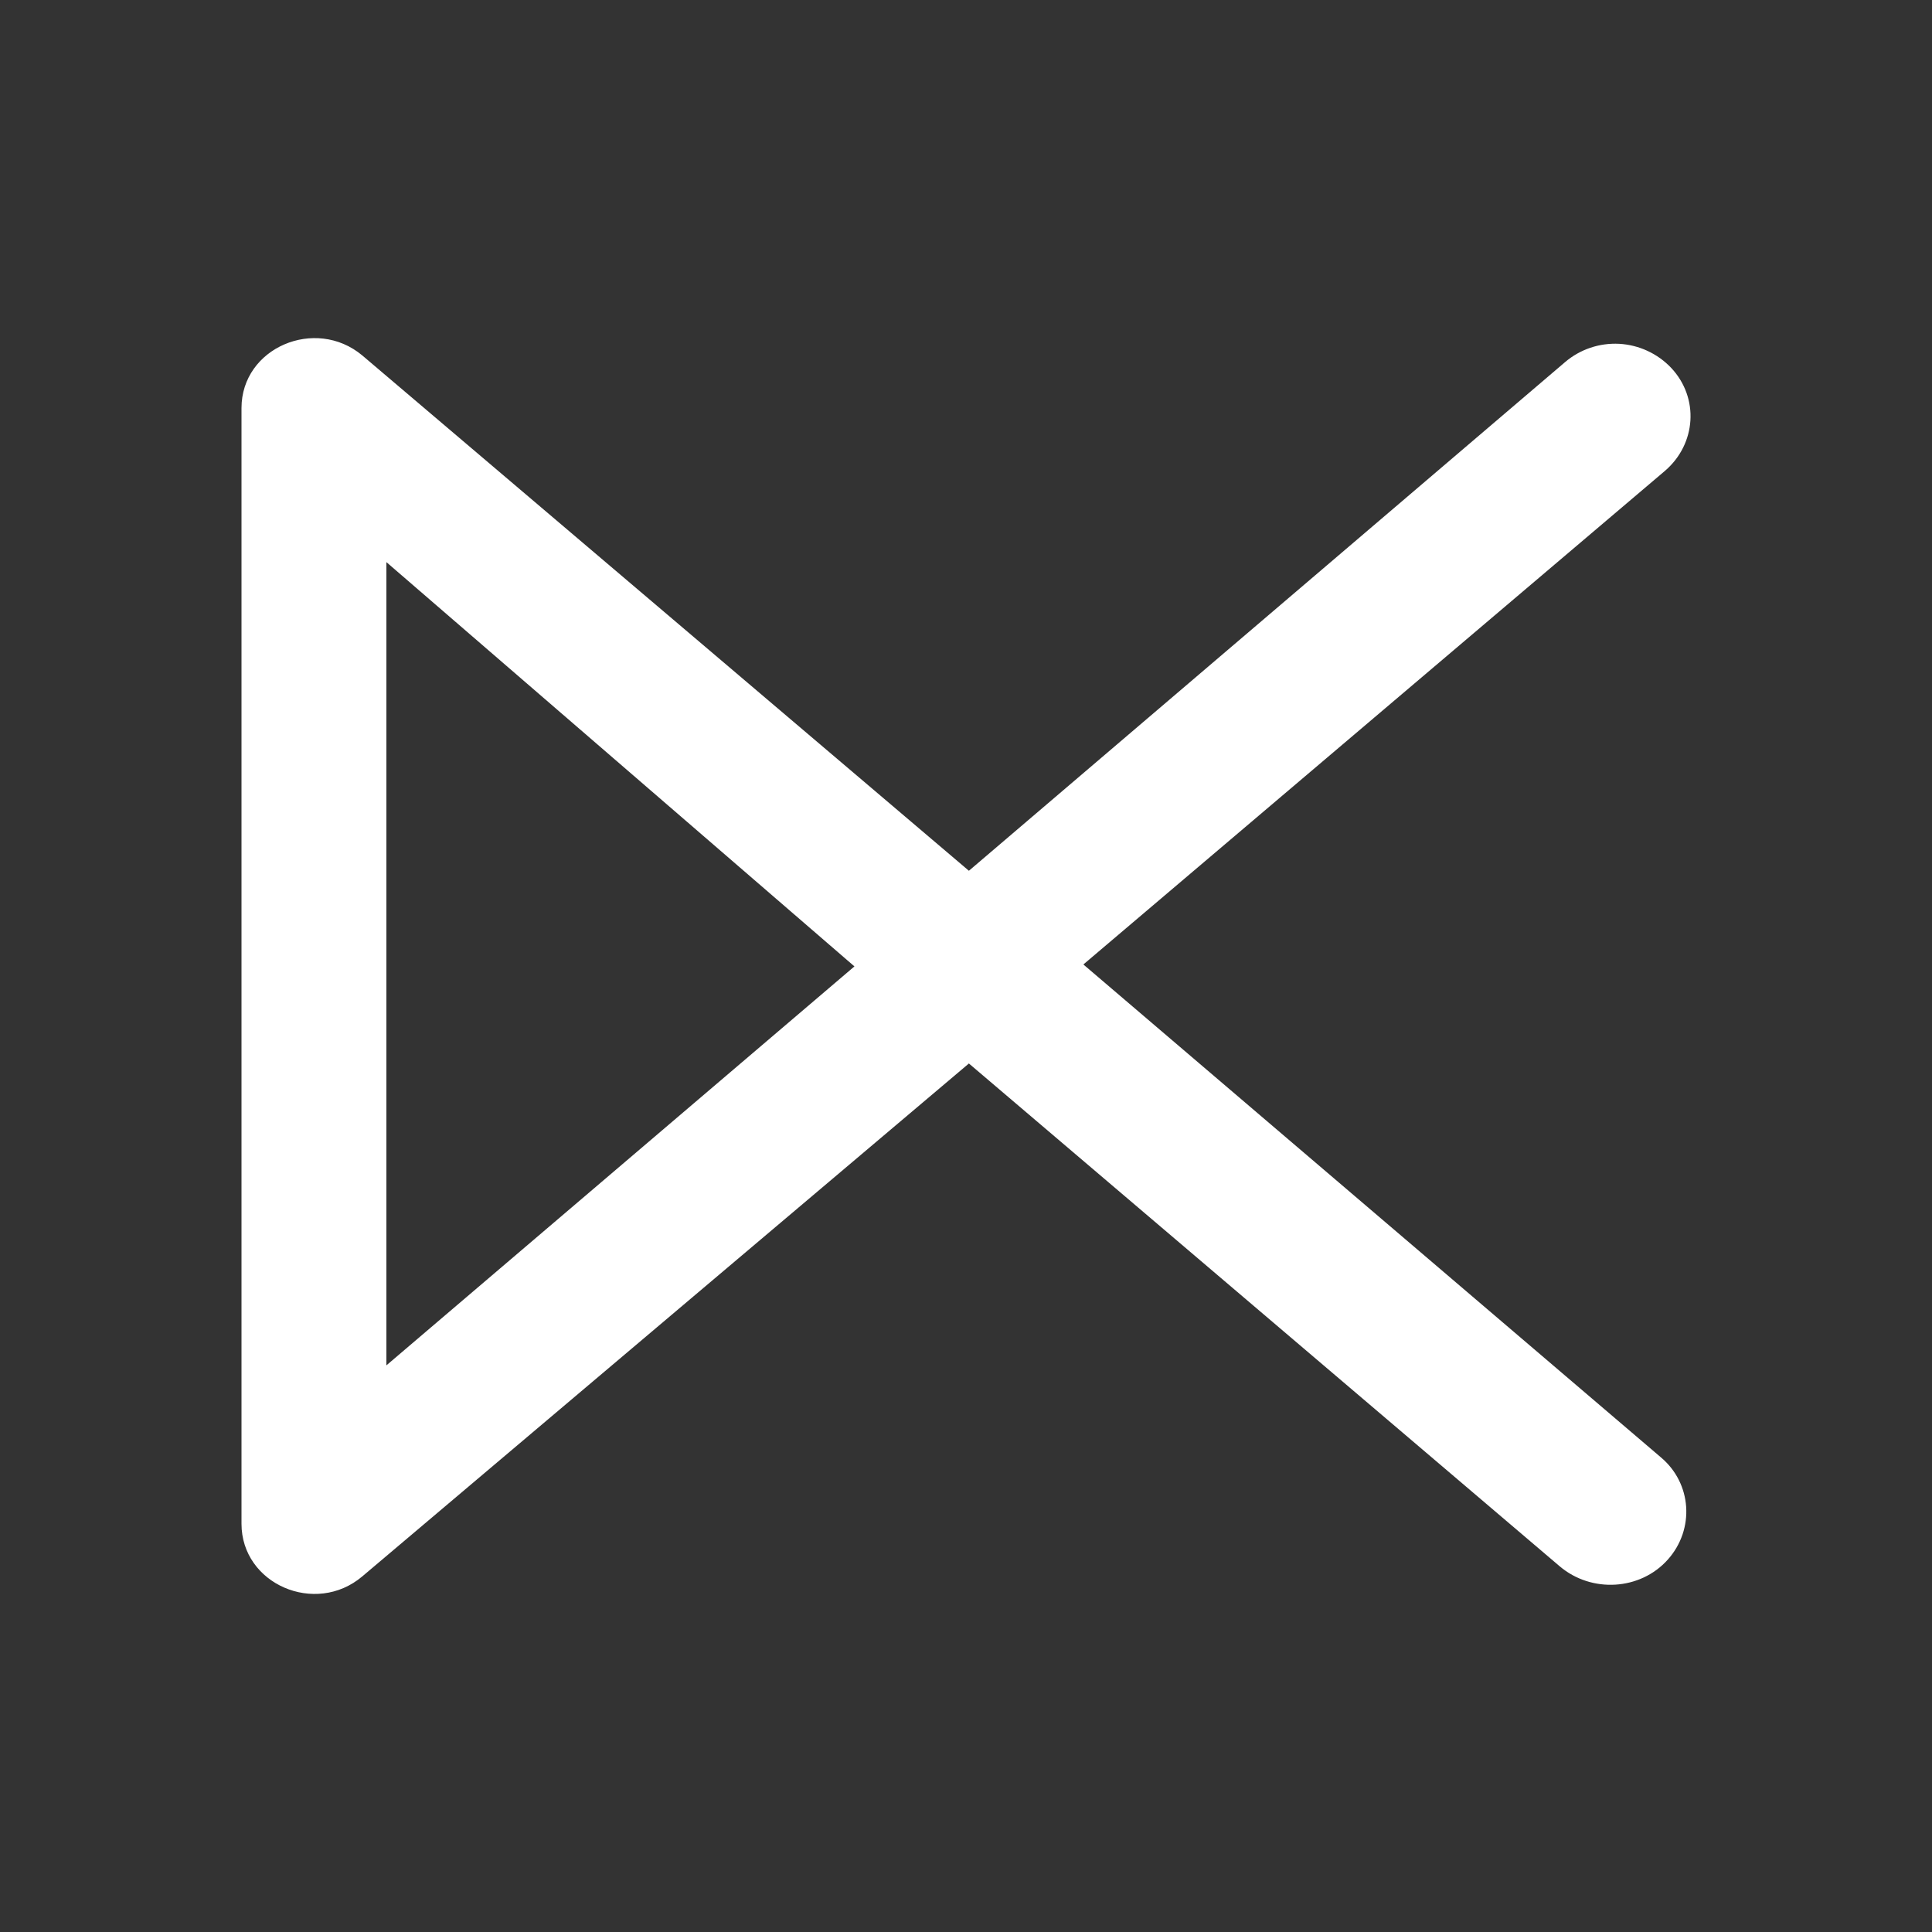 <svg width="24" height="24" viewBox="0 0 24 24" fill="none" xmlns="http://www.w3.org/2000/svg">
<rect x="0" y="0" width="24" height="24" fill="#333333" stroke="none"/>
<path d="M19.375 19.457L12.036 13.211L4.5 19.583C3.918 20.075 3 19.679 3 18.929V5.069C3 4.319 3.918 3.929 4.5 4.415L12.036 10.817L19.441 4.499C19.628 4.339 19.869 4.258 20.115 4.271C20.36 4.285 20.592 4.392 20.761 4.571C21.109 4.943 21.073 5.513 20.683 5.849L13.458 11.981L20.629 18.101C21.018 18.425 21.055 18.995 20.719 19.373C20.377 19.757 19.771 19.793 19.375 19.457ZM4.8 6.983V16.961L10.614 12.005L4.8 6.983Z" fill="white"/>
</svg>
